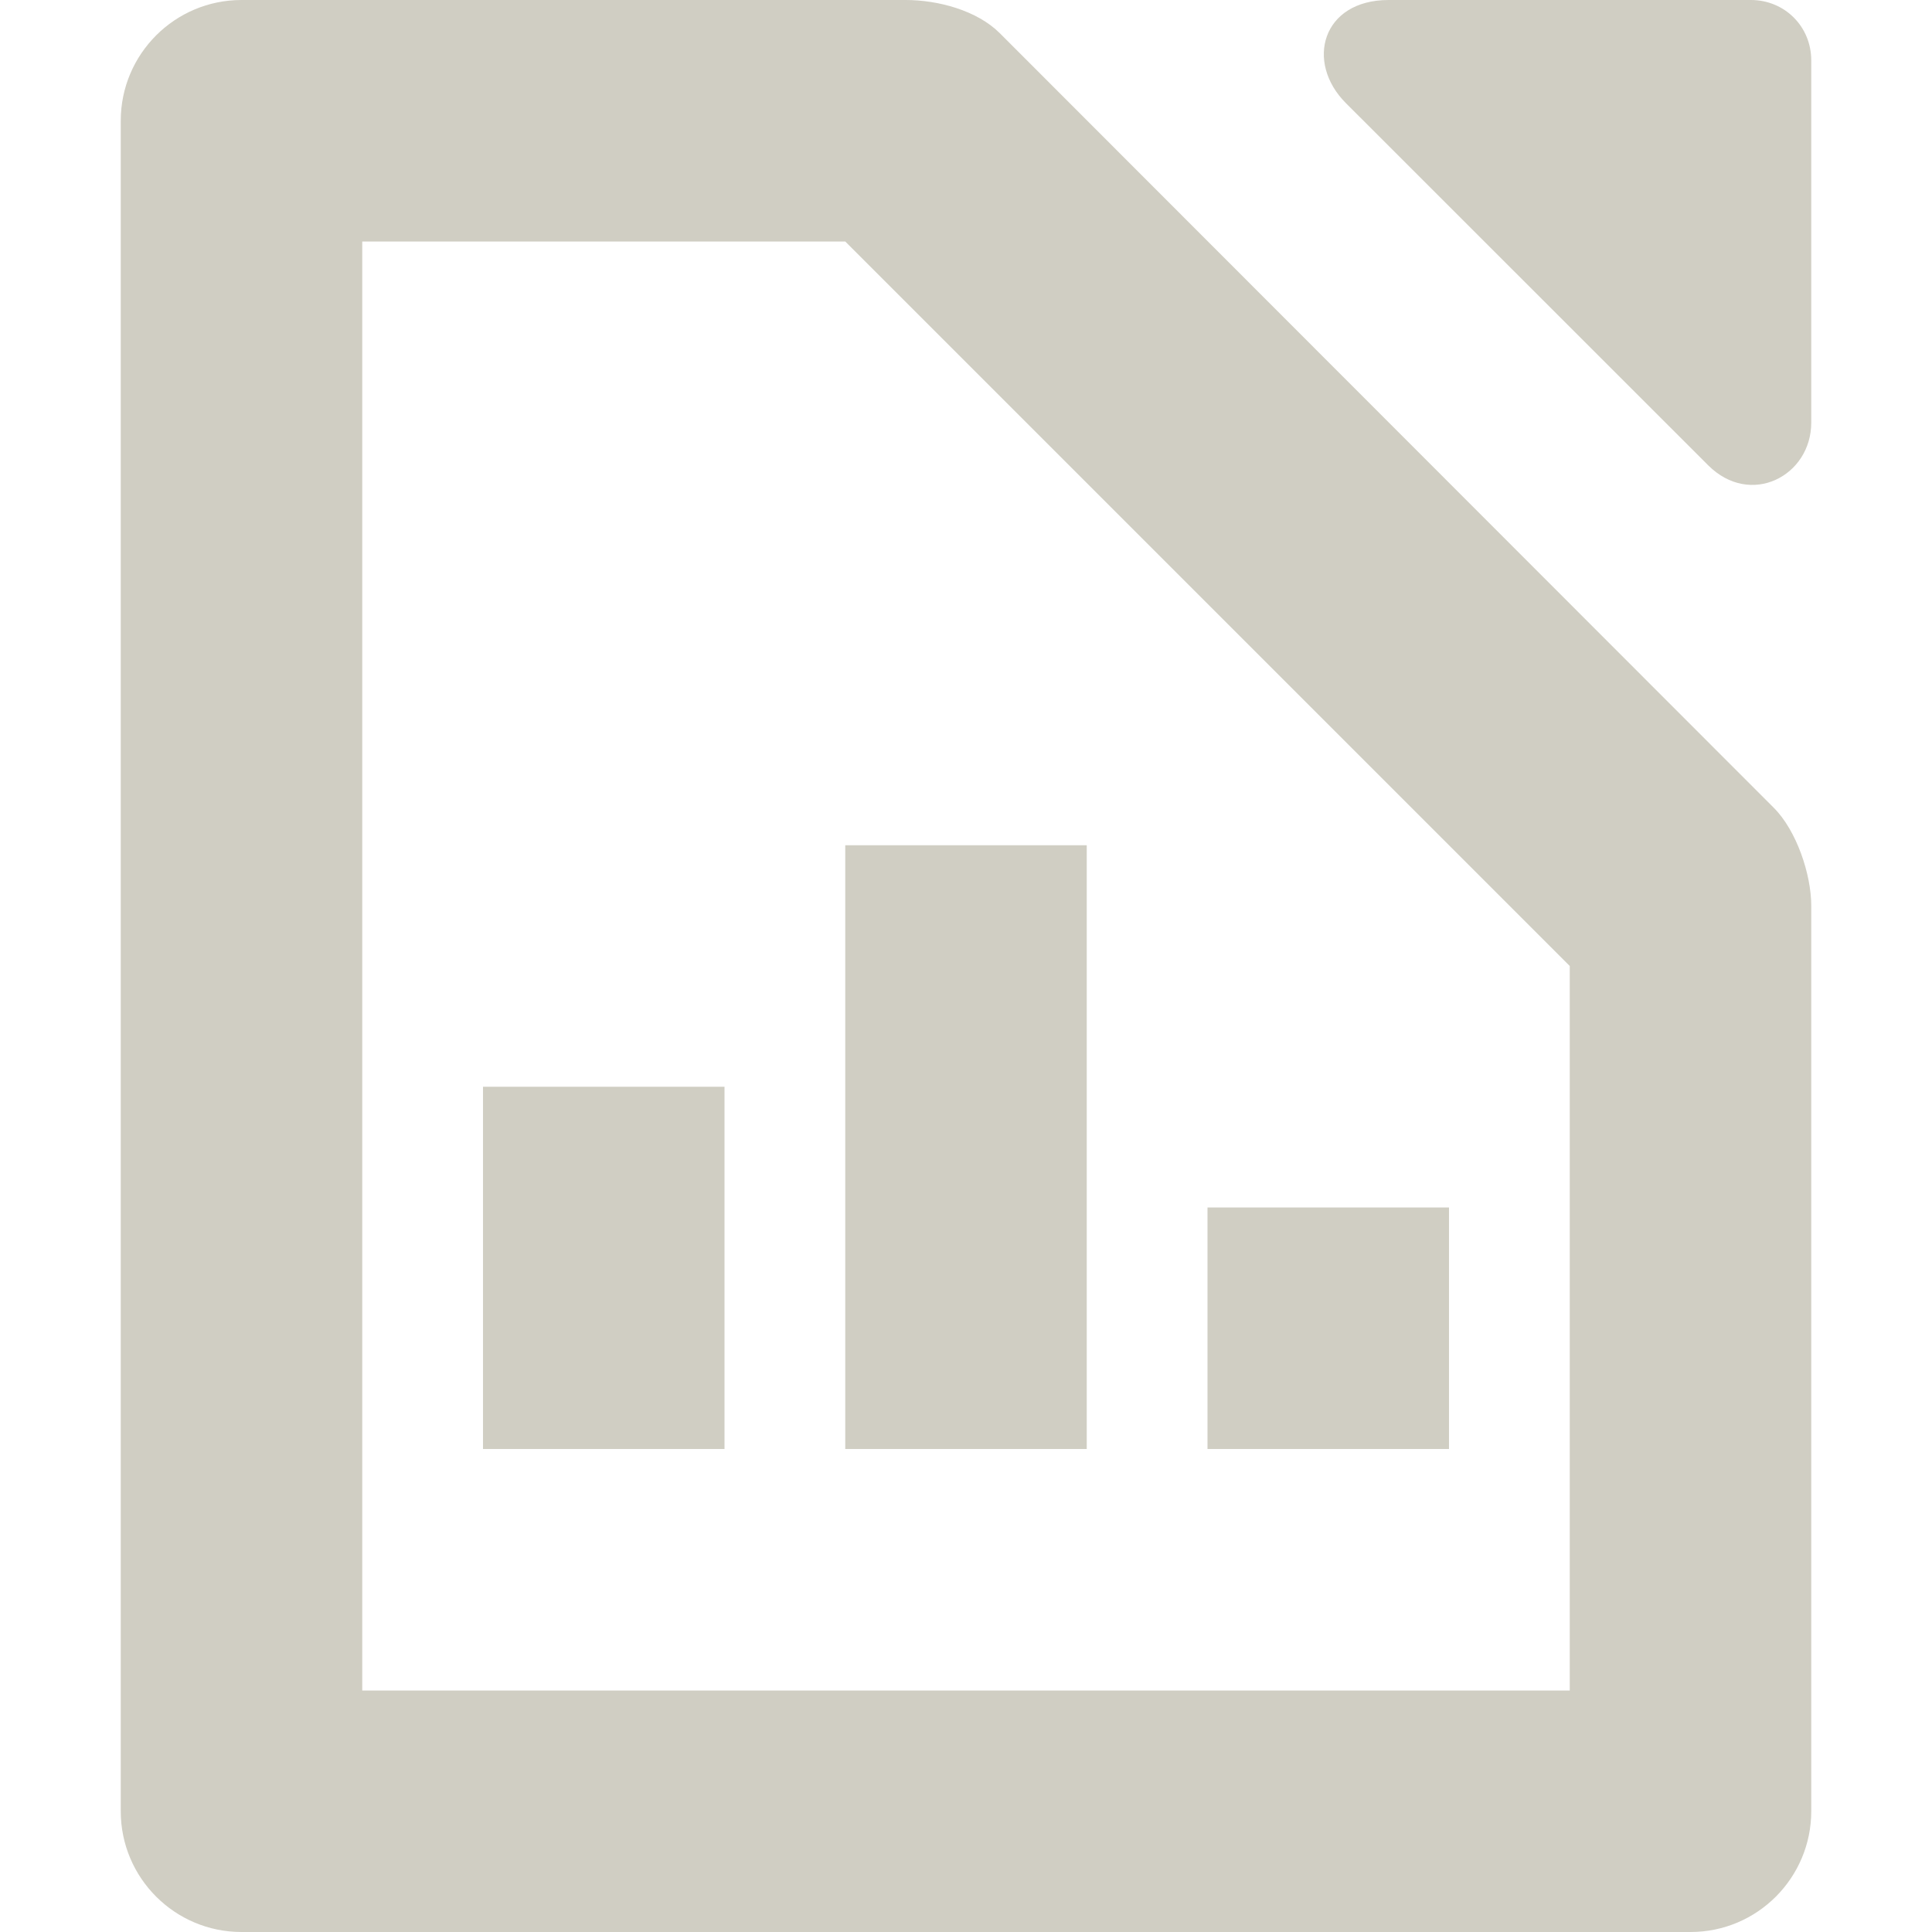 <svg xmlns="http://www.w3.org/2000/svg" width="16" height="16" version="1.1">
 <path style="fill:#d0cec3" d="M -6,9 H -4 V 12 H -6 Z" transform="scale(-1,1)"/>
 <path style="fill:#d0cec3" d="M 10,10 H 12 V 12 H 10 Z"/>
 <path style="fill:#d0cec3" d="M -9,7 H -7 V 12 H -9 Z" transform="scale(-1,1)"/>
 <path style="fill:#d0cec3" d="M 2,0 C 1.448,0 1,0.448 1,1 V 15 C 1,15.552 1.448,16 2,16 H 14 C 14.556,16 15,15.548 15,15 V 7.5 C 15,7.243 14.879,6.879 14.69,6.69 L 8.28,0.275 C 8.092,0.087 7.77,0 7.5,0 Z M 3,2 H 7 L 13,8 V 14 H 3 Z"/>
 <path style="fill:#d0cec3" d="M 11.5,0 C 10.948,0 10.807,0.515 11.146,0.854 L 14.146,3.853 C 14.497,4.204 15,3.942 15,3.5 V 0.5 C 15,0.22 14.78,0 14.5,0 Z"/>
</svg>
